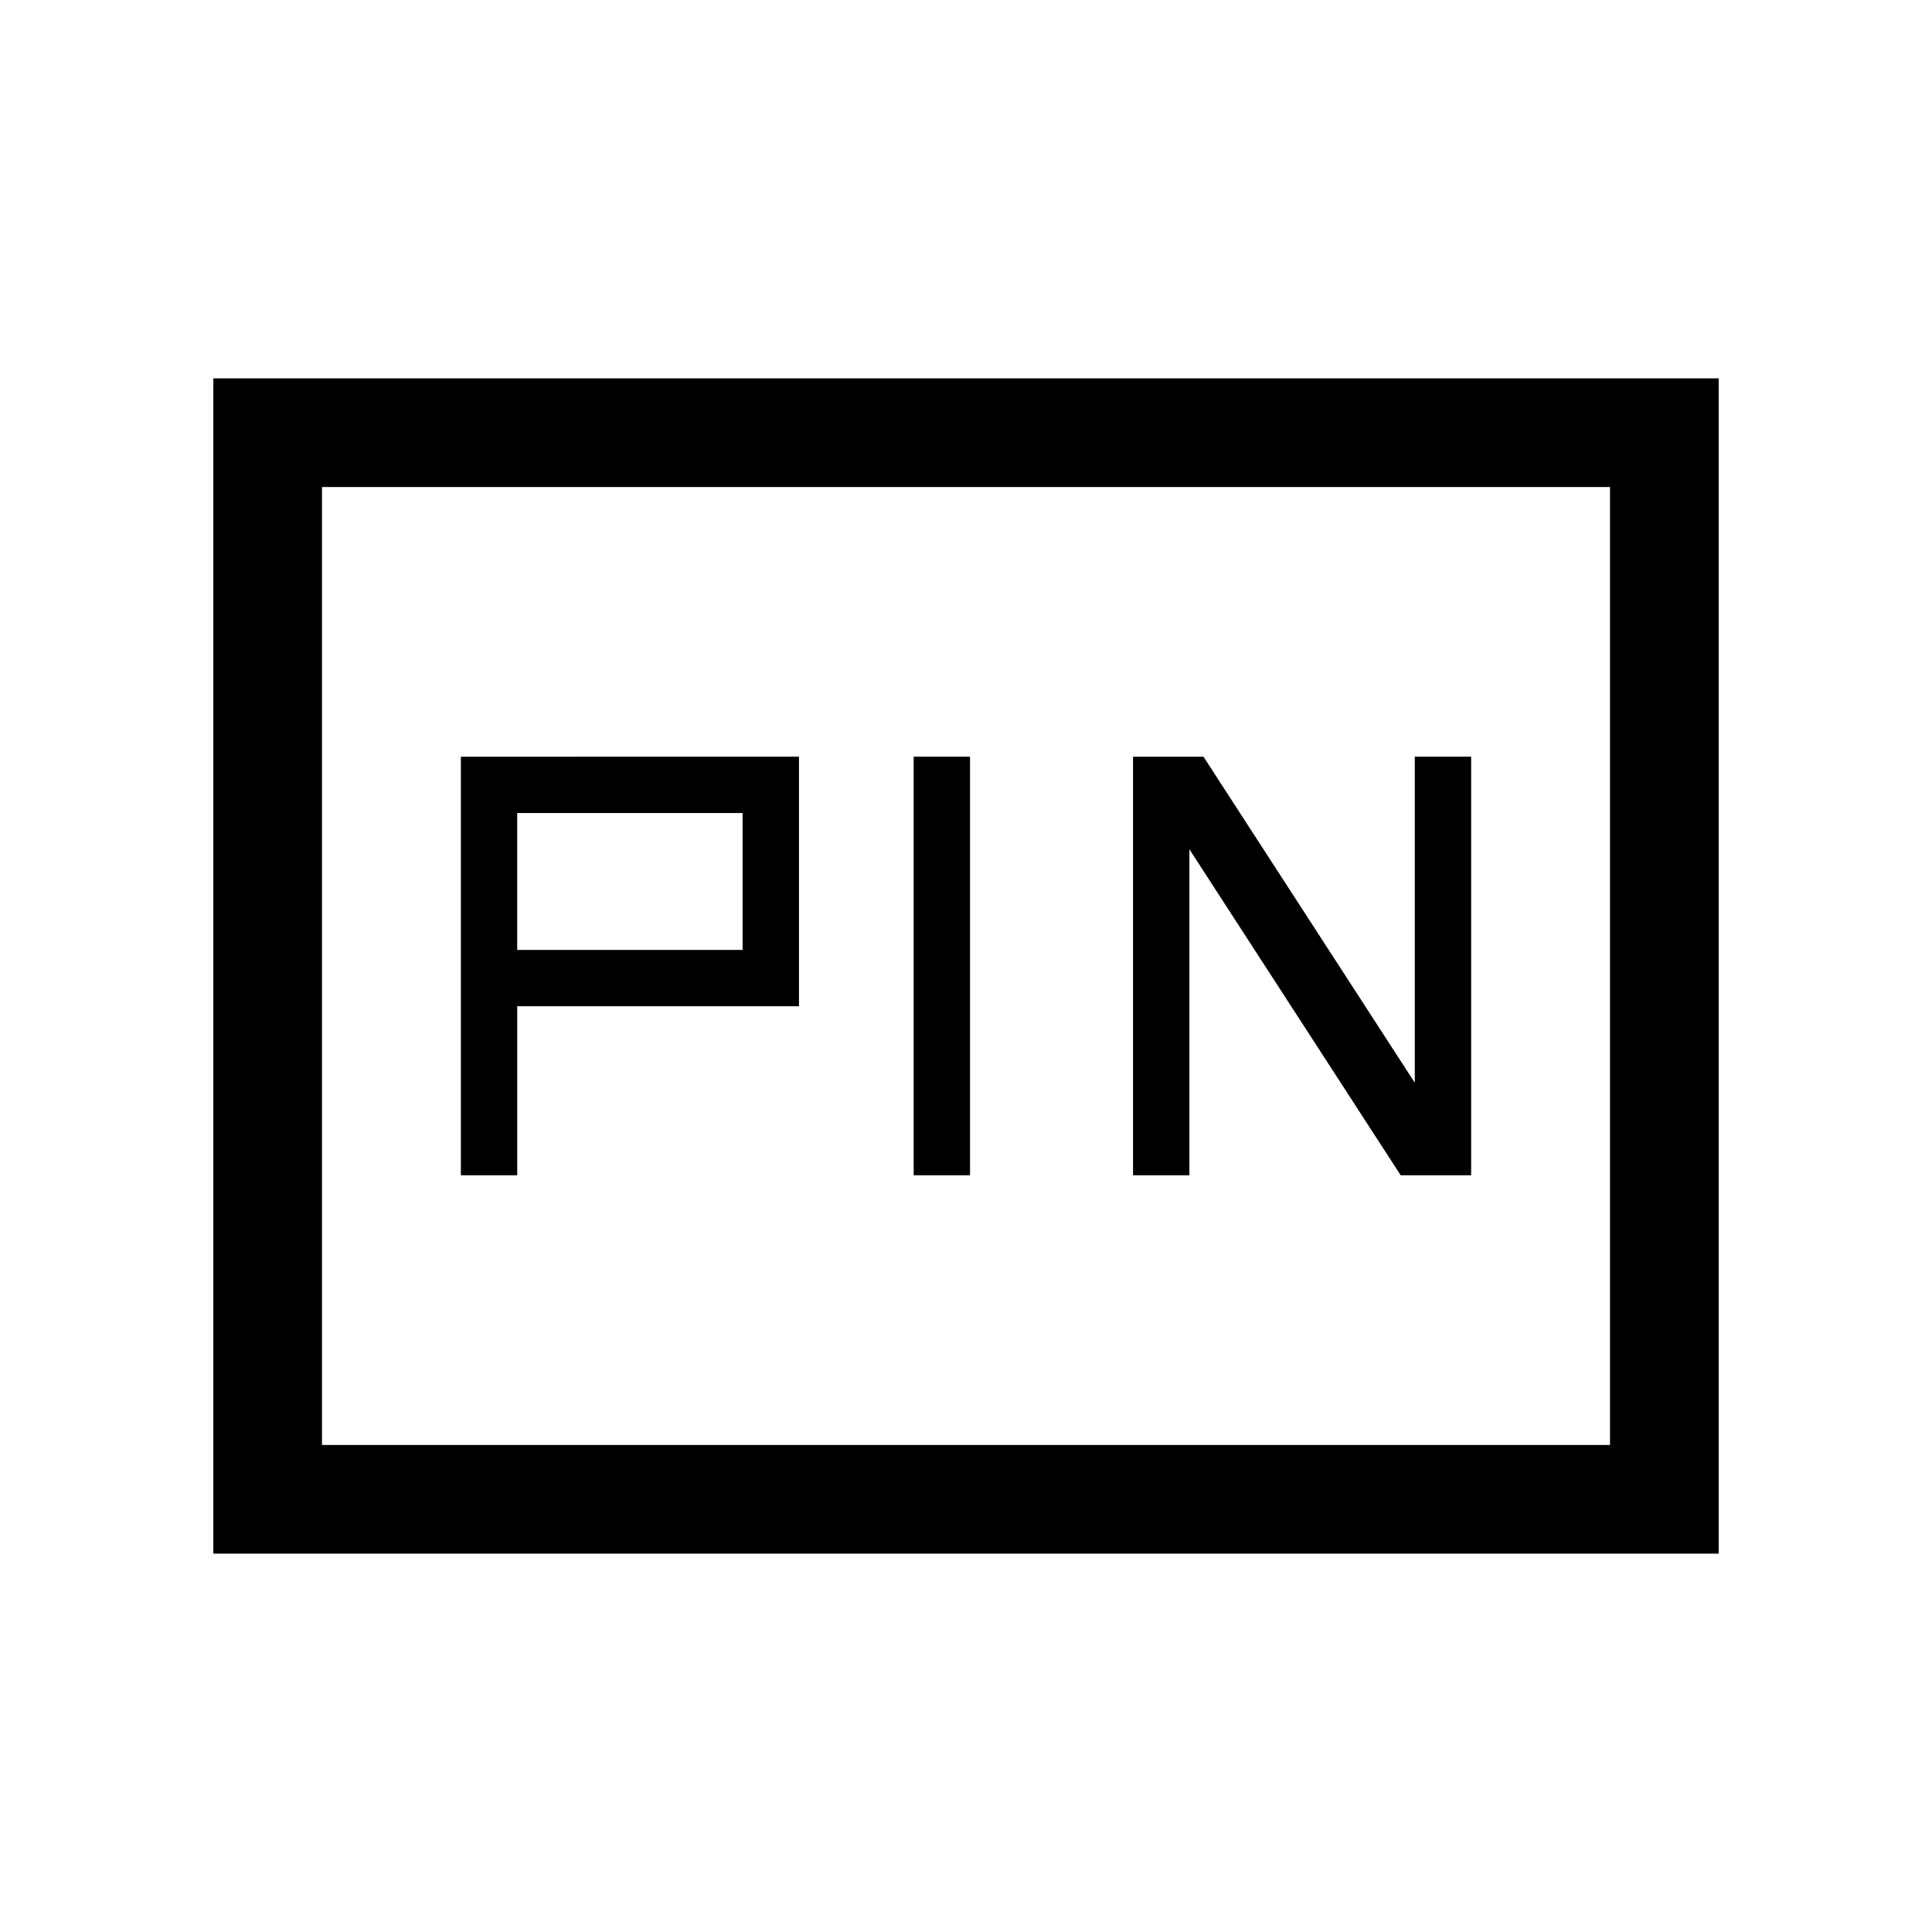 <svg xmlns="http://www.w3.org/2000/svg" height="24" viewBox="0 -960 960 960" width="24"><path d="M229-376h28v-84h140v-124H229v208Zm225 0h28v-208h-28v208Zm109 0h28v-162l105 162h35v-208h-28v162L598-584h-35v208ZM257-488v-68h112v68H257ZM106-188v-584h748v584H106Zm54-54h640v-476H160v476Zm0 0v-476 476Z"/></svg>